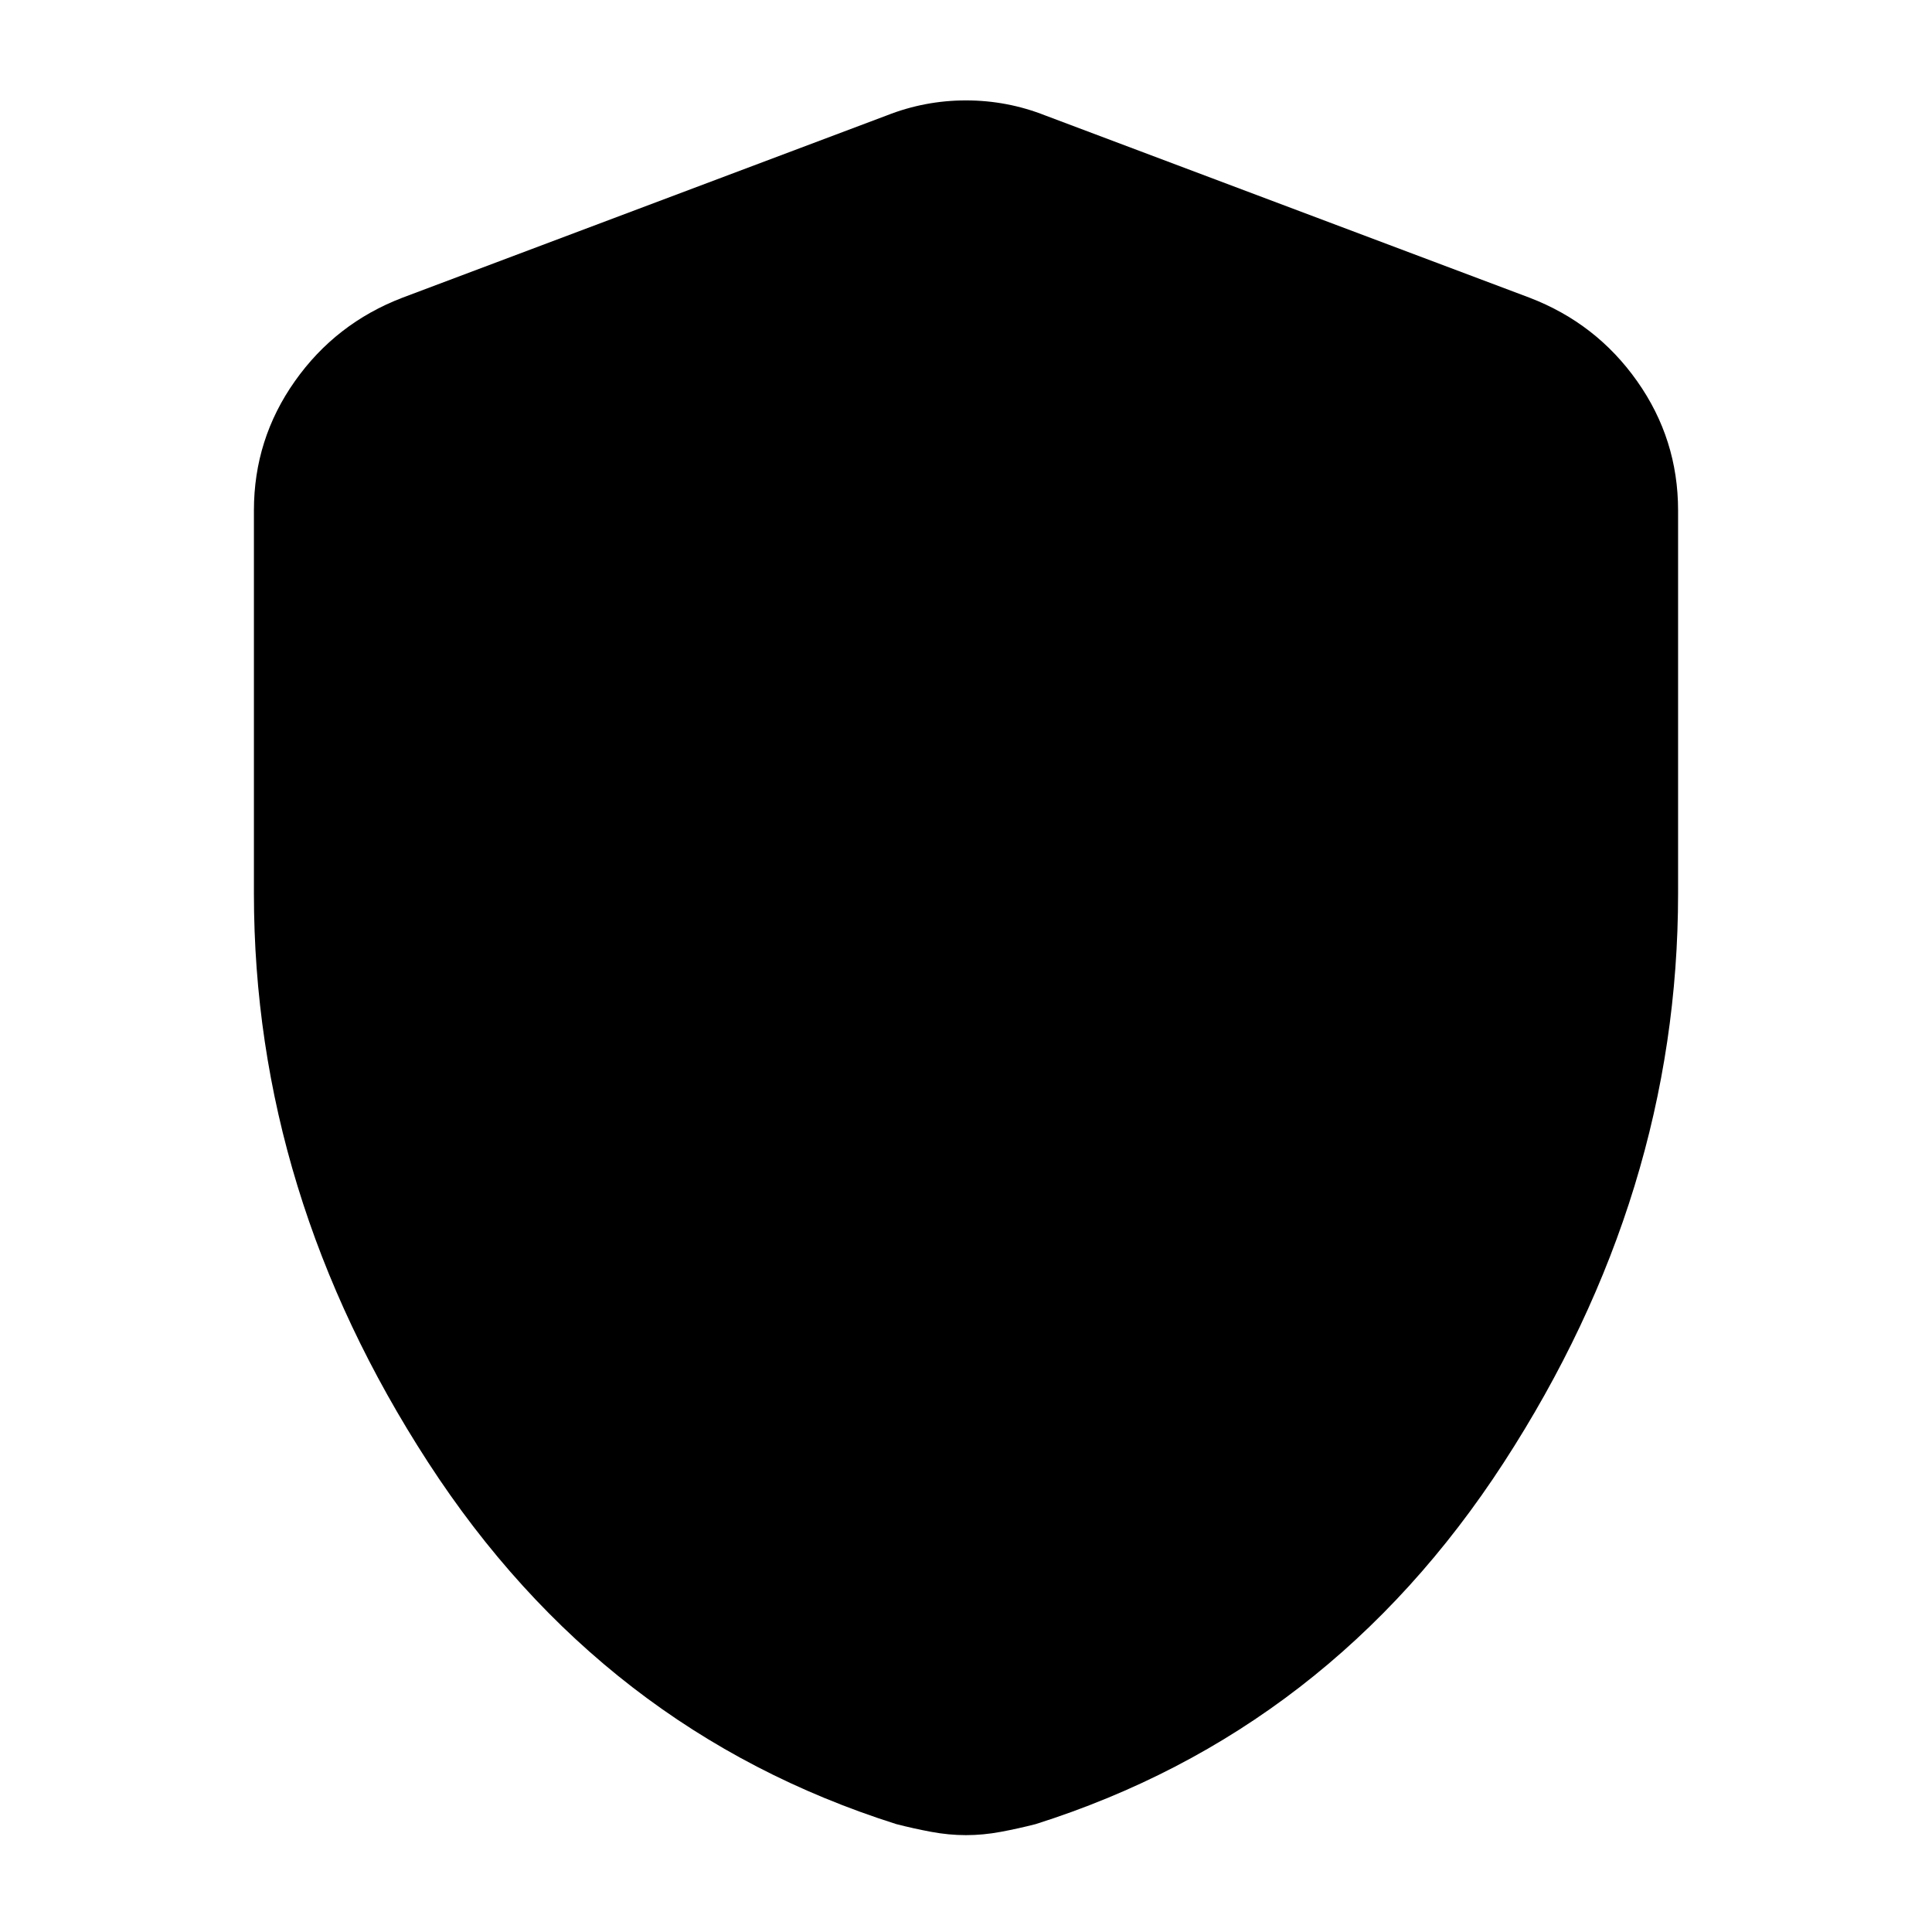 <svg xmlns="http://www.w3.org/2000/svg" height="24" viewBox="0 -960 960 960" width="24"><path d="M480-48.13q-8.48 0-17.2-1.62-8.71-1.62-17.43-3.86-146-46.24-232.6-179.69-86.6-133.46-86.6-282.7v-190.37q0-35.39 20.32-64.18 20.31-28.8 53.47-41.52l240.65-90.56q18.96-7.48 39.39-7.48t39.39 7.48l240.65 90.56q33.16 12.72 53.47 41.52 20.32 28.79 20.32 64.18V-516q0 149.24-86.6 282.7-86.6 133.45-232.6 179.69-8.72 2.24-17.43 3.86-8.72 1.62-17.2 1.62Z"/></svg>